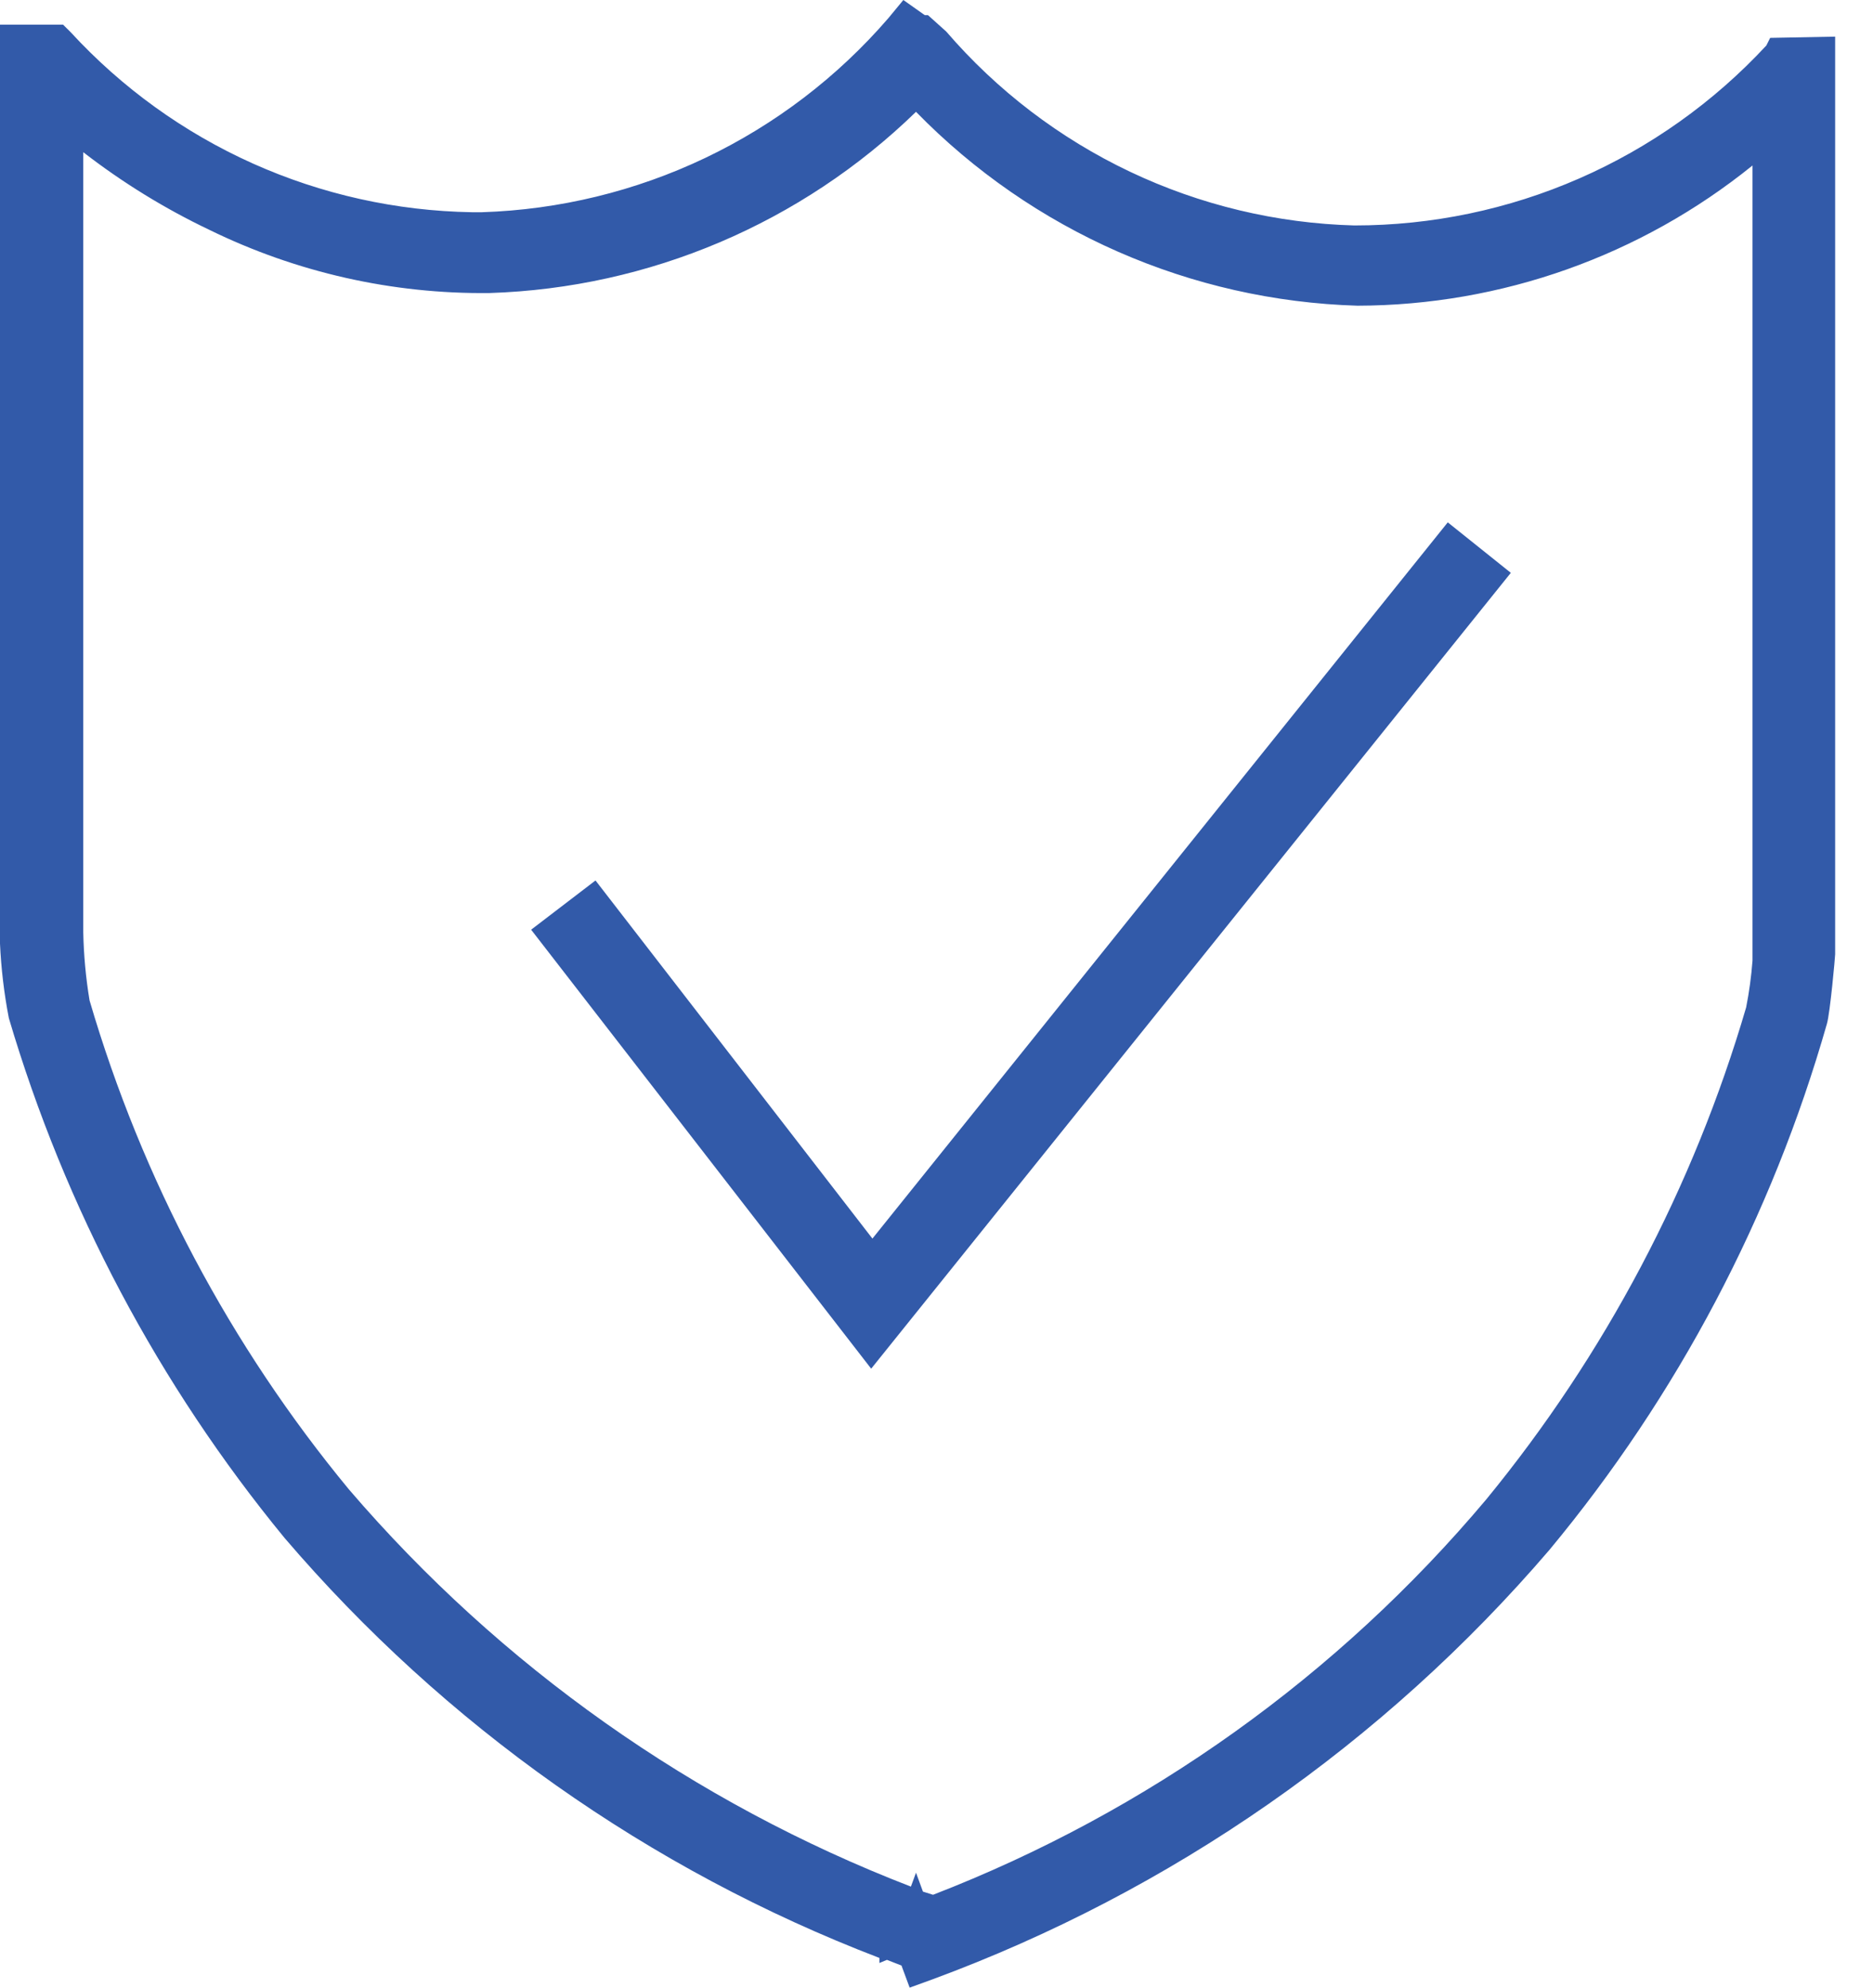 <svg width="33" height="35" viewBox="0 0 33 35" fill="none" xmlns="http://www.w3.org/2000/svg">
<path d="M31.188 0.667L31.121 0.801C30.194 1.8 29.071 2.598 27.823 3.143C26.574 3.689 25.226 3.97 23.863 3.97C22.493 3.933 21.146 3.611 19.907 3.023C18.669 2.435 17.567 1.595 16.672 0.556L16.35 0.267H16.294L15.916 0L15.649 0.323C14.757 1.355 13.66 2.192 12.428 2.78C11.196 3.367 9.856 3.693 8.492 3.737H8.314C6.982 3.715 5.669 3.423 4.454 2.879C3.239 2.334 2.147 1.547 1.245 0.567L1.111 0.434H0V16.616C0.02 17.056 0.072 17.495 0.156 17.928C1.146 21.274 2.798 24.386 5.013 27.081C7.837 30.381 11.439 32.924 15.494 34.477V34.566L15.627 34.511L15.883 34.611L16.027 35L16.427 34.855C20.636 33.303 24.377 30.699 27.298 27.293C29.554 24.578 31.219 21.423 32.188 18.028C32.244 17.839 32.333 16.849 32.333 16.805V0.645L31.188 0.667ZM30.877 2.892V16.916C30.856 17.192 30.819 17.467 30.765 17.739V17.739C29.837 20.906 28.279 23.852 26.186 26.403C23.574 29.508 20.221 31.902 16.439 33.365V33.365L16.261 33.309L16.139 32.976L16.049 33.221C12.221 31.744 8.818 29.341 6.146 26.225C4.056 23.695 2.502 20.767 1.578 17.617C1.512 17.22 1.475 16.818 1.467 16.416V2.68C2.157 3.214 2.902 3.673 3.69 4.048C5.226 4.799 6.916 5.18 8.625 5.16C11.439 5.07 14.119 3.932 16.139 1.969C18.192 4.072 20.981 5.296 23.919 5.383C26.451 5.377 28.906 4.506 30.877 2.914V2.892Z" fill="#325AA9"/>
<path d="M25.508 9.198L15.371 21.81L10.492 15.504L9.358 16.371L15.349 24.101L26.619 10.087L25.508 9.198Z" fill="#325AA9"/>
</svg>
